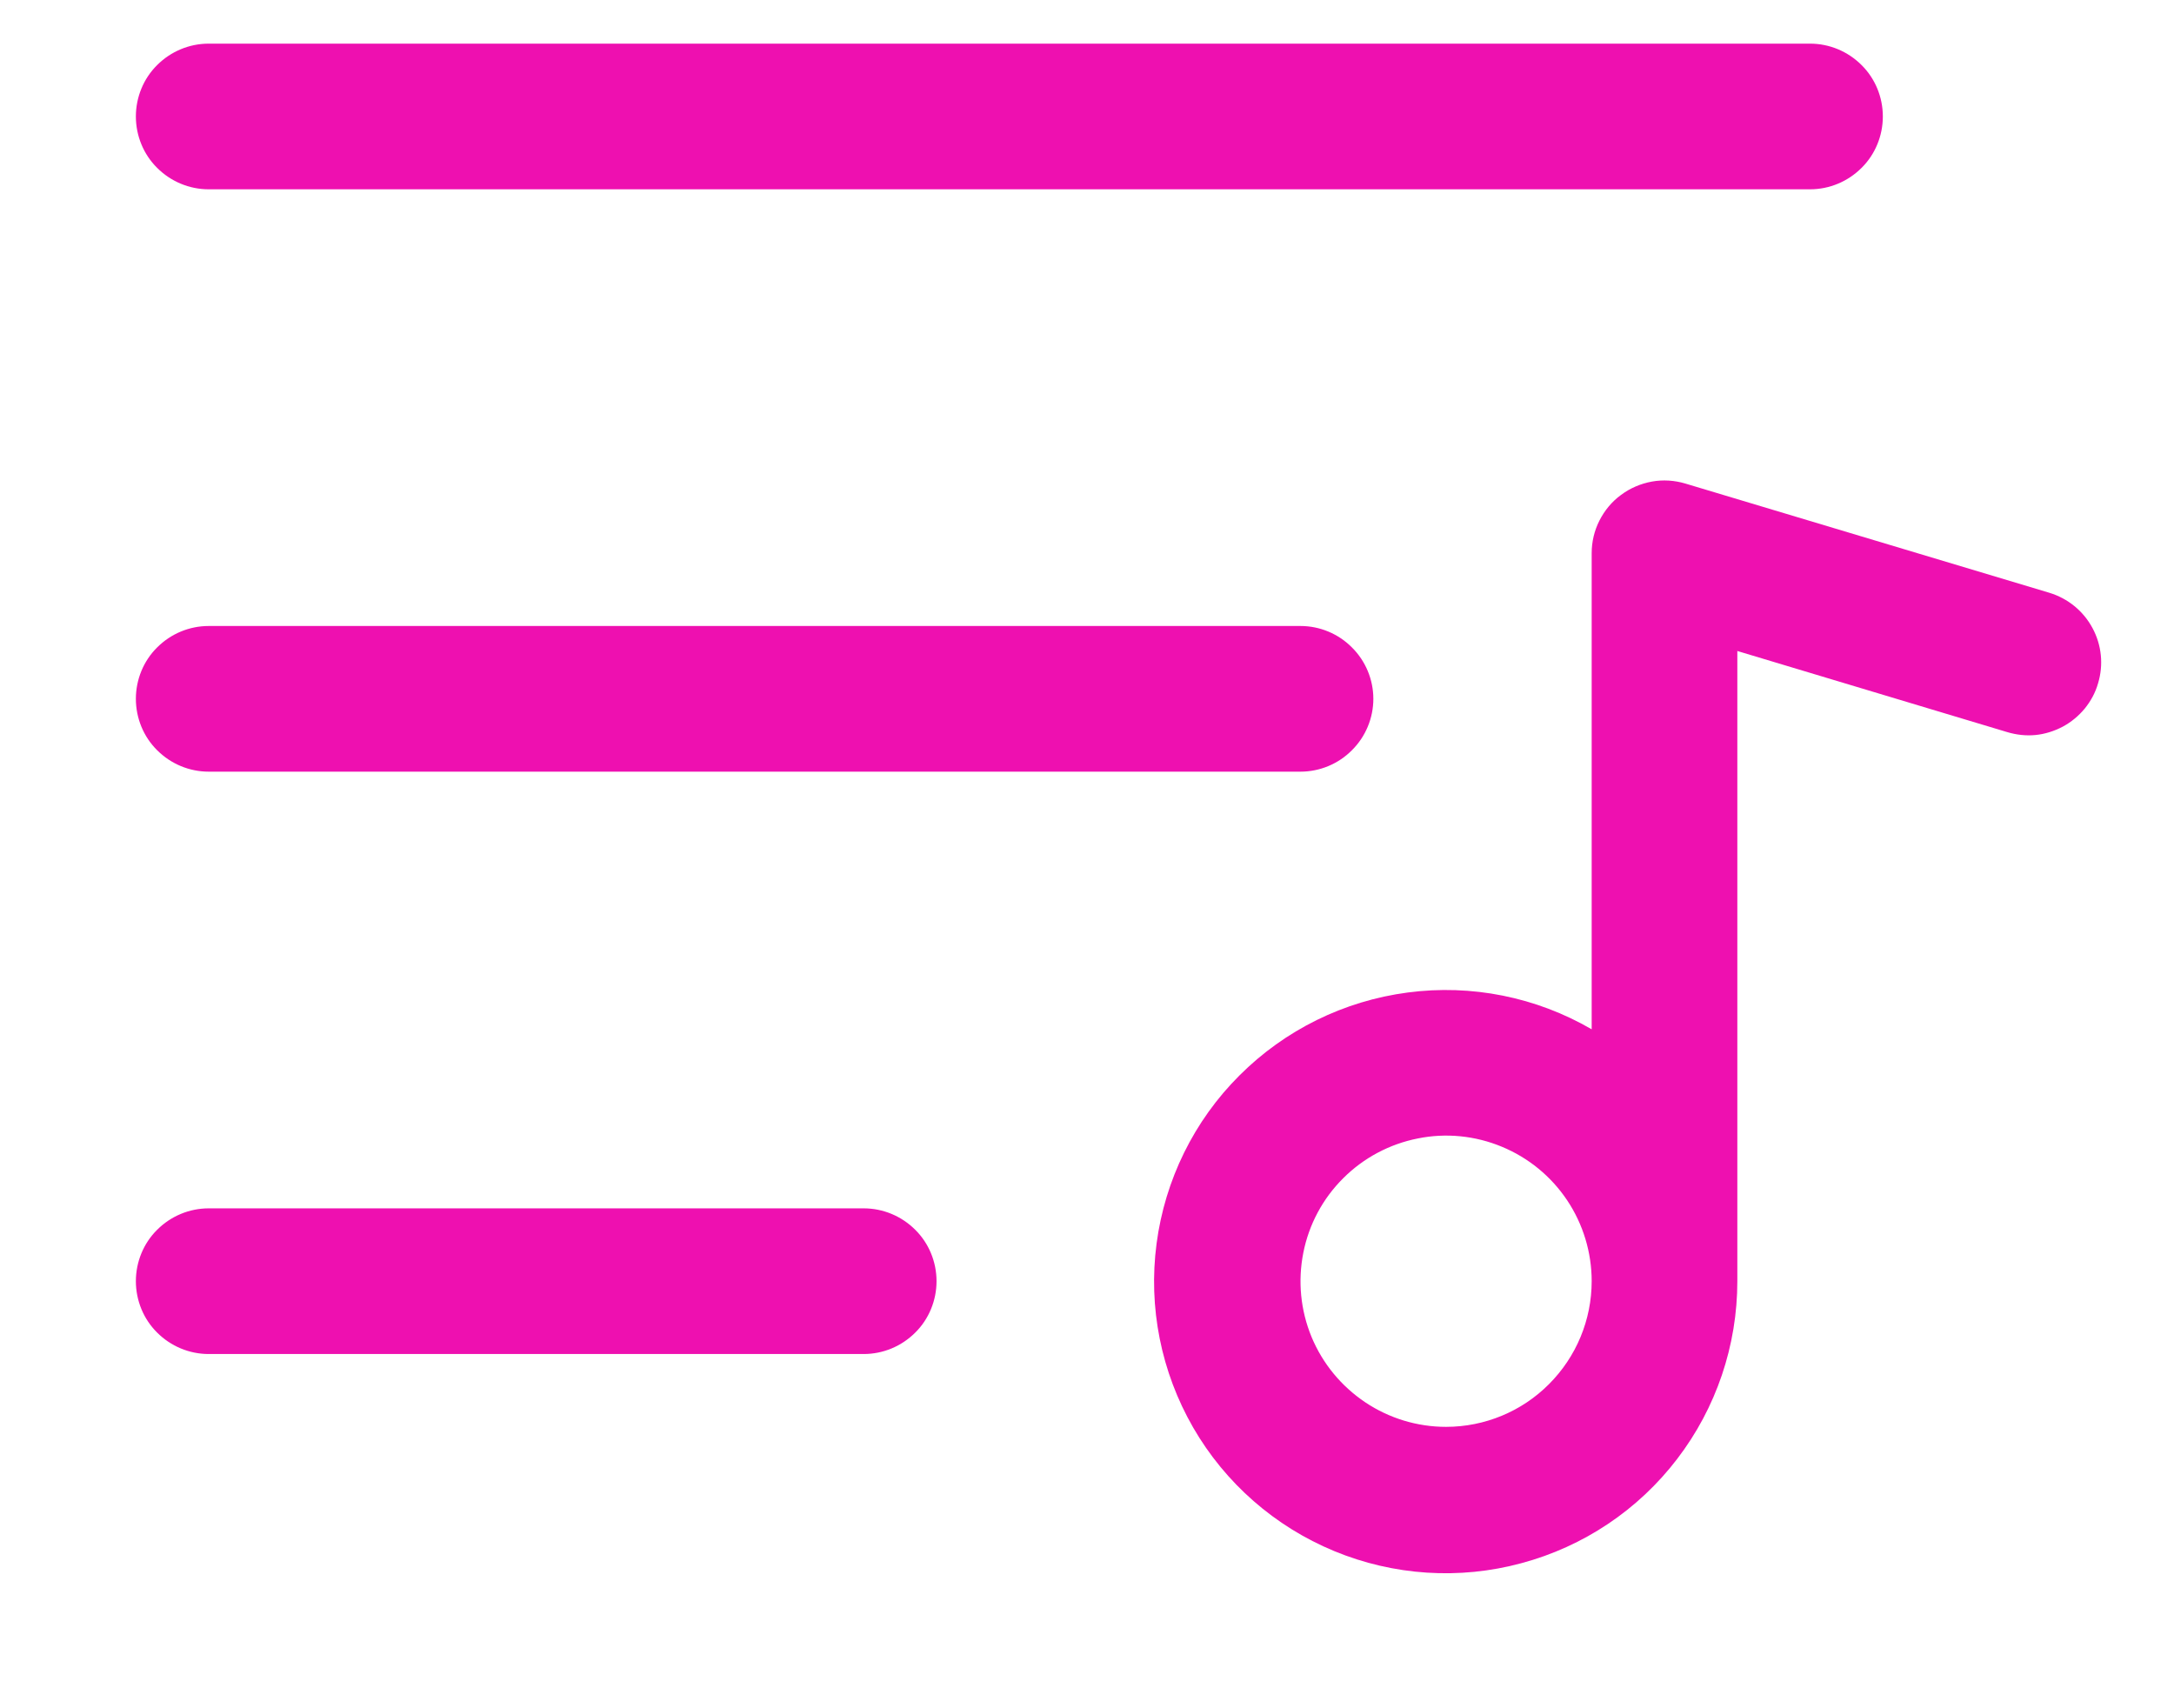 <svg width="14" height="11" viewBox="0 0 14 11" fill="none" xmlns="http://www.w3.org/2000/svg">
<path d="M0.875 0.75C0.875 0.626 0.924 0.506 1.012 0.419C1.1 0.331 1.219 0.281 1.344 0.281H11.656C11.781 0.281 11.9 0.331 11.988 0.419C12.076 0.506 12.125 0.626 12.125 0.75C12.125 0.874 12.076 0.994 11.988 1.081C11.9 1.169 11.781 1.219 11.656 1.219H1.344C1.219 1.219 1.1 1.169 1.012 1.081C0.924 0.994 0.875 0.874 0.875 0.75ZM1.344 4.969H8.375C8.499 4.969 8.619 4.919 8.706 4.831C8.794 4.744 8.844 4.624 8.844 4.5C8.844 4.376 8.794 4.256 8.706 4.169C8.619 4.081 8.499 4.031 8.375 4.031H1.344C1.219 4.031 1.1 4.081 1.012 4.169C0.924 4.256 0.875 4.376 0.875 4.5C0.875 4.624 0.924 4.744 1.012 4.831C1.1 4.919 1.219 4.969 1.344 4.969ZM5.562 7.781H1.344C1.219 7.781 1.1 7.831 1.012 7.919C0.924 8.006 0.875 8.126 0.875 8.25C0.875 8.374 0.924 8.494 1.012 8.581C1.1 8.669 1.219 8.719 1.344 8.719H5.562C5.687 8.719 5.806 8.669 5.894 8.581C5.982 8.494 6.031 8.374 6.031 8.25C6.031 8.126 5.982 8.006 5.894 7.919C5.806 7.831 5.687 7.781 5.562 7.781ZM13.511 4.4C13.494 4.46 13.464 4.515 13.425 4.563C13.386 4.61 13.338 4.65 13.284 4.679C13.229 4.708 13.169 4.727 13.108 4.733C13.047 4.739 12.985 4.732 12.925 4.714L11.188 4.192V8.25C11.188 8.664 11.052 9.066 10.801 9.394C10.55 9.723 10.197 9.959 9.797 10.066C9.398 10.174 8.974 10.146 8.592 9.988C8.21 9.83 7.891 9.551 7.684 9.193C7.477 8.834 7.394 8.418 7.448 8.008C7.502 7.598 7.689 7.217 7.982 6.925C8.275 6.632 8.655 6.445 9.066 6.391C9.476 6.337 9.892 6.42 10.25 6.628V3.562C10.25 3.489 10.267 3.417 10.3 3.352C10.333 3.287 10.38 3.23 10.439 3.187C10.498 3.143 10.566 3.114 10.638 3.101C10.71 3.088 10.784 3.093 10.854 3.114L13.197 3.817C13.316 3.853 13.416 3.934 13.475 4.044C13.534 4.153 13.547 4.281 13.511 4.4ZM10.25 8.25C10.25 8.065 10.195 7.883 10.092 7.729C9.989 7.575 9.843 7.455 9.671 7.384C9.5 7.313 9.311 7.294 9.13 7.331C8.948 7.367 8.781 7.456 8.65 7.587C8.518 7.718 8.429 7.885 8.393 8.067C8.357 8.249 8.375 8.437 8.446 8.609C8.517 8.78 8.637 8.926 8.792 9.03C8.946 9.133 9.127 9.188 9.312 9.188C9.561 9.188 9.8 9.089 9.975 8.913C10.151 8.737 10.25 8.499 10.25 8.25Z" fill="#EE10B0"/>
</svg>
